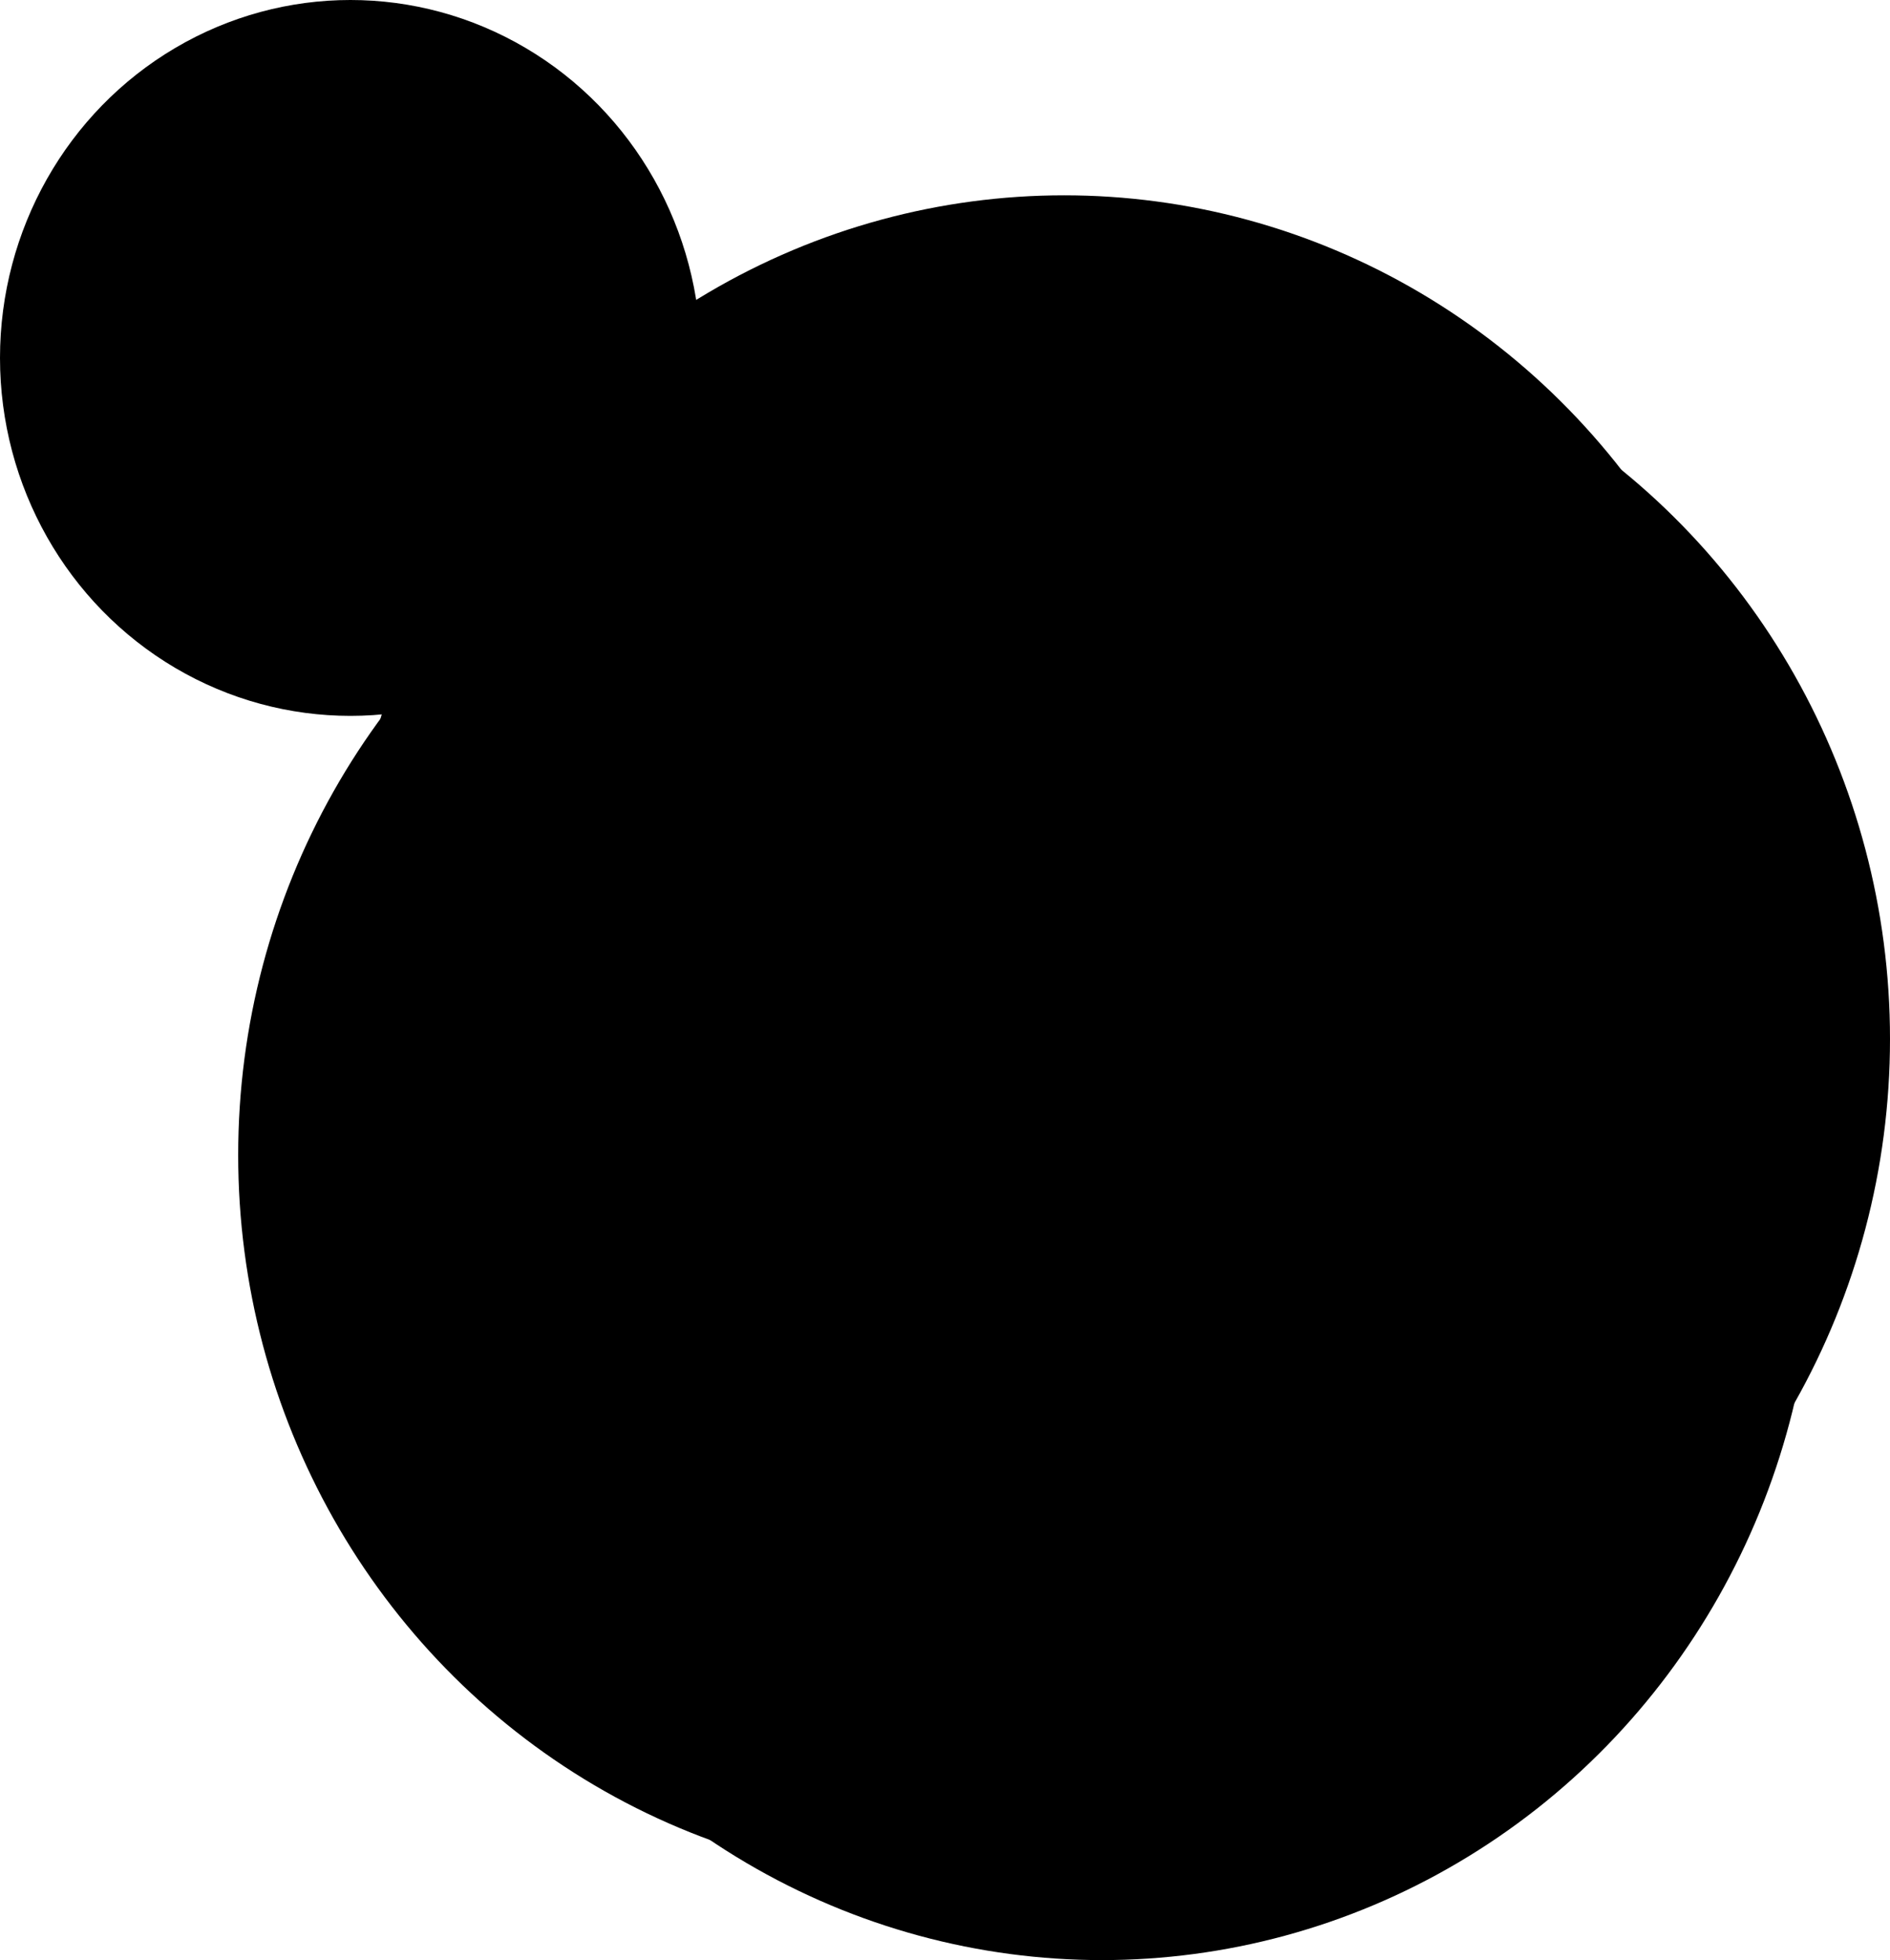 <svg id="umap-hero" xmlns="http://www.w3.org/2000/svg" viewBox="0 0 470 487.32">
  <g class="circleSpinner">
    <ellipse id="circle-left" class="umap-hero-1" cx="236.35" cy="287.18" rx="177.12" ry="180.89"/>
    <ellipse id="circle-bottom" class="umap-hero-7" cx="274.04" cy="306.43" rx="177.12" ry="180.89"/>
    <ellipse id="circle-right" class="umap-hero-1" cx="292.88" cy="258.32" rx="177.12" ry="180.89"/>
    <ellipse id="circle-top" class="umap-hero-7" cx="264.62" cy="229.45" rx="177.12" ry="180.89"/>
  </g>
  <g id="icon" class="secondIconSpinner">
    <ellipse class="umap-hero-1" cx="87.14" cy="88.99" rx="87.14" ry="88.99"/>
    <path class="umap-hero-2" d="m54.58,64.32h10.53c1.59,0,2.87-1.26,2.87-2.82s-1.28-2.82-2.87-2.82h-12.45c-2.12,0-3.83,1.68-3.83,3.76v12.22c0,1.56,1.28,2.82,2.87,2.82s2.87-1.26,2.87-2.82v-10.34Zm15.3,20.69c.75,0,1.5-.15,2.2-.43.7-.28,1.33-.7,1.86-1.22.53-.52.96-1.15,1.25-1.83.29-.68.44-1.42.44-2.16s-.15-1.47-.44-2.16c-.29-.68-.71-1.31-1.25-1.83-.53-.52-1.17-.94-1.86-1.22-.7-.28-1.44-.43-2.2-.43s-1.5.15-2.2.43-1.33.7-1.86,1.22c-.53.52-.96,1.15-1.25,1.83-.29.68-.44,1.42-.44,2.16s.15,1.47.44,2.16c.29.68.71,1.31,1.25,1.83.53.52,1.17.94,1.86,1.22s1.44.43,2.2.43Zm-3.17,3.76c-3.52,0-6.38,2.81-6.38,6.26,0,1.73,1.42,3.14,3.2,3.14h6.71c.96-4.01,3.93-7.25,7.8-8.65-.9-.48-1.94-.75-3.03-.75h-8.31Zm44.05,9.4c1.76,0,3.2-1.4,3.2-3.14,0-3.47-2.86-6.26-6.38-6.26h-8.31c-1.1,0-2.13.27-3.03.75,3.88,1.4,6.85,4.64,7.8,8.65h6.71Zm-10.7,0c-1.03-2.86-3.58-5.01-6.69-5.52-.47-.08-.95-.12-1.44-.12h-9.58c-.49,0-.97.04-1.44.12-3.11.52-5.66,2.67-6.69,5.52-.32.88-.49,1.83-.49,2.82,0,1.56,1.28,2.82,2.87,2.82h21.07c1.59,0,2.87-1.26,2.87-2.82,0-.99-.17-1.94-.49-2.82Zm4.32-13.16c.75,0,1.5-.15,2.2-.43.7-.28,1.33-.7,1.86-1.22.53-.52.96-1.15,1.25-1.83.29-.68.44-1.42.44-2.16s-.15-1.47-.44-2.16c-.29-.68-.71-1.31-1.25-1.83-.53-.52-1.17-.94-1.86-1.22-.7-.28-1.44-.43-2.2-.43s-1.5.15-2.2.43-1.33.7-1.86,1.22c-.53.52-.96,1.15-1.25,1.83-.29.68-.44,1.42-.44,2.16s.15,1.47.44,2.16c.29.68.71,1.31,1.25,1.83.53.52,1.17.94,1.86,1.22s1.44.43,2.2.43Zm-9.58-3.76c0-2-.81-3.91-2.24-5.32-1.44-1.41-3.39-2.2-5.42-2.2s-3.98.79-5.42,2.2c-1.44,1.41-2.24,3.32-2.24,5.32s.81,3.91,2.24,5.32,3.39,2.2,5.42,2.2,3.98-.79,5.42-2.2,2.24-3.32,2.24-5.32Zm14.36-16.93h10.53v10.34c0,1.56,1.28,2.82,2.87,2.82s2.87-1.26,2.87-2.82v-12.22c0-2.08-1.71-3.76-3.83-3.76h-12.45c-1.59,0-2.87,1.26-2.87,2.82s1.28,2.82,2.87,2.82Zm-54.58,48.89v-10.34c0-1.56-1.28-2.82-2.87-2.82s-2.87,1.26-2.87,2.82v12.22c0,2.08,1.71,3.76,3.83,3.76h12.45c1.59,0,2.87-1.26,2.87-2.82s-1.28-2.82-2.87-2.82h-10.53Zm54.58,0c-1.59,0-2.87,1.26-2.87,2.82s1.28,2.82,2.87,2.82h12.45c2.12,0,3.83-1.68,3.83-3.76v-12.22c0-1.56-1.28-2.82-2.87-2.82s-2.87,1.26-2.87,2.82v10.34h-10.53Z"/>
  </g>
  <ellipse id="circle-center" class="umap-hero-2" cx="264.62" cy="267.94" rx="177.12" ry="180.89"/>
  <g id="umap-logo" class="iconSpinner">
    <g id="Brain">
      <path class="umap-hero-7" d="m212.59,254.64c.16.87.24,1.76.24,2.67,0,.99-.1,1.96-.29,2.9,2.04-1.53,4.59-2.44,7.34-2.44,2.61,0,5.03.82,7.02,2.21.77-1.8,1.19-3.77,1.19-5.85,0-7.58-5.66-13.83-12.97-14.77.7,1.72,1.09,3.61,1.09,5.58,0,3.71-1.37,7.1-3.62,9.7Z"/>
      <path class="umap-hero-6" d="m190.14,245.05c2.31-1.51,5.06-2.39,8.03-2.39,1.64,0,3.21.27,4.68.76,4.98,1.68,8.76,5.96,9.74,11.22,2.26-2.6,3.62-5.99,3.62-9.7,0-1.98-.39-3.86-1.09-5.58-2.2-5.41-7.51-9.22-13.71-9.22-4.2,0-7.98,1.75-10.68,4.55l-.99,7.96.4,2.39Z"/>
      <path class="umap-hero-11" d="m232.12,270.02c0-4.15-2.07-7.82-5.22-10.03-2.18,5.11-7.14,8.75-12.98,9.03,6.51.09,11.96,4.59,13.5,10.65,2.86-2.24,4.7-5.73,4.7-9.65Z"/>
      <path class="umap-hero-1" d="m212.54,260.22c-.62,3.1-2.22,5.85-4.47,7.91,1.54.56,3.2.88,4.93.9.24-.01.47-.02.71-.02.07,0,.14,0,.21,0,5.84-.28,10.8-3.92,12.98-9.03-1.99-1.39-4.41-2.21-7.02-2.21-2.75,0-5.29.91-7.34,2.44Z"/>
      <path class="umap-hero-6" d="m209,275.64c-.11,1.34-.44,2.61-.96,3.78,3.53,2.52,5.84,6.66,5.84,11.33,0,2.33-.58,4.53-1.59,6.47.47.05.94.07,1.42.07,7.81,0,14.14-6.33,14.14-14.14,0-1.2-.15-2.37-.43-3.49-2.08,1.63-4.69,2.6-7.54,2.6-4.73,0-8.84-2.69-10.87-6.62Z"/>
      <path class="umap-hero-8" d="m213.92,269.01c-.24.01-.48.02-.72.02-.07,0-.13,0-.2,0-1.73.09-3.37.48-4.88,1.13.59,1.4.92,2.93.92,4.54,0,.32-.01.63-.04.94,2.04,3.93,6.14,6.62,10.87,6.62,2.84,0,5.46-.97,7.54-2.6-1.54-6.06-6.99-10.56-13.5-10.65Z"/>
      <path class="umap-hero-12" d="m213,269.03c.07,0,.13,0,.2,0,.24,0,.48,0,.72-.02-.07,0-.14,0-.21,0-.24,0-.48,0-.71.02Z"/>
      <path class="umap-hero-7" d="m199.88,286.09c-.8.17-1.63.27-2.49.27-1.88,0-3.66-.45-5.23-1.24h0s.74,16.03.74,16.03h-2.17c2.46,2.19,5.69,3.52,9.24,3.52,5.35,0,9.99-3.02,12.32-7.44-6.16-.61-11.15-5.18-12.41-11.13Z"/>
      <path class="umap-hero-1" d="m208.05,279.42c-1.49,3.35-4.51,5.87-8.17,6.66,1.26,5.95,6.25,10.52,12.41,11.13,1.02-1.93,1.59-4.13,1.59-6.47,0-4.67-2.3-8.81-5.84-11.33Z"/>
      <path class="umap-hero-11" d="m207.74,268.42c-.12.1-.23.2-.35.29-2.52,2.04-5.73,3.26-9.22,3.26s-6.69-1.22-9.21-3.25l-3.22,5.98,6.42,10.42c1.57.79,3.35,1.24,5.23,1.24.85,0,1.69-.09,2.49-.27-.2-.95-.31-1.93-.31-2.94,0-2.25.53-4.38,1.46-6.27,1.41-2.84,3.74-5.14,6.61-6.51.16-.08.32-.15.48-.22,1.51-.65,3.15-1.04,4.88-1.13-1.73-.02-3.39-.34-4.93-.9-.11.1-.22.2-.33.3Z"/>
      <path class="umap-hero-5" d="m201.04,276.88c-.94,1.89-1.46,4.02-1.46,6.27,0,1.01.11,1.99.31,2.94,3.66-.8,6.68-3.31,8.17-6.66.52-1.17.85-2.44.96-3.78.02-.31.04-.62.04-.94,0-1.61-.33-3.15-.92-4.54-.16.07-.32.14-.48.22-2.87,1.36-5.2,3.66-6.61,6.51Z"/>
      <path class="umap-hero-8" d="m199.33,259.6c.68.1,1.37.15,2.07.15,4.46,0,8.46-1.98,11.18-5.1-.97-5.27-4.75-9.55-9.74-11.22-1.47-.5-3.04-.76-4.68-.76-2.96,0-5.72.88-8.03,2.39l1.92,11.37c2.04,1.67,4.54,2.8,7.28,3.18Z"/>
      <path class="umap-hero-4" d="m201.41,259.74c-.7,0-1.4-.05-2.07-.15-2.74-.38-5.23-1.52-7.28-3.18l.84,5-1.91,3.55c1.84-1.21,4.04-1.92,6.4-1.92,1.66,0,3.24.35,4.67.97,1.75.77,3.28,1.95,4.45,3.43.32.4.61.83.88,1.27.12-.1.24-.19.35-.29.11-.1.22-.2.33-.3,2.24-2.06,3.85-4.81,4.47-7.91.19-.94.29-1.91.29-2.9,0-.91-.08-1.81-.24-2.67-2.71,3.12-6.71,5.1-11.18,5.1Z"/>
      <path class="umap-hero-3" d="m202.06,264.02c-1.43-.63-3.01-.97-4.67-.97-2.36,0-4.56.71-6.4,1.92l-2.03,3.76c2.52,2.03,5.72,3.25,9.21,3.25s6.7-1.22,9.22-3.26c-.27-.44-.56-.87-.88-1.27-1.18-1.48-2.7-2.66-4.45-3.43Z"/>
      <path class="umap-hero-10" d="m189.59,238.3s.43,1.99-.24,1.99c-3.39,0-1.75-2.29-6.81-1.5-3.65.57,1.37-5.81,7.06-.49Zm-2.21,57.43c.98-1.18.75-3.03.79-3.48.03-.45,2.7-.8,2.58,1.45-.11,2.25-2.32,4.42-4.86,4.49-2.53.06-4.91-.36-4.45-1.95.55-1.91,4.28,1.48,5.94-.51Zm-6.88-39.23c.53,2.85,2.38,5.71,6.08,5.71,1.85,0,4.5,0,4.23-1.43-.53-2.14-2.12,0-4.5-.71-4.76-.71-3.44-4.28-2.91-7.13.53-2.85-2.12-5.71-5.03-4.99,0,3.57,4.23,1.43,2.38,6.42-3.17,1.43-4.23-.71-5.82.71.53,2.14,2.91,2.14,5.56,1.43Zm-11.64,7.84c-4.76-2.14-6.62,5.71-3.44,7.13,3.17,1.43-.26-2.14,1.06-4.99,1.06-2.14,1.85,0,2.38-2.14Zm6.08,3.57c-1.32,1.43,3.97,2.14,1.06,6.42-1.85,2.85-2.91,3.57-2.12,7.13-22.49,3.57-23.02-20.68-10.32-24.96,3.17-1.43,5.03,0,5.29-2.85h-4.76c-1.85-.71-1.06-6.42,2.12-9.27,6.62-5.71,6.88-1.43,9.79-2.14.79-2.14-2.38-.71-2.38-3.57-.26-7.85,12.43-7.85,12.96-7.85,8.99,1.43,11.9,9.27,7.41,15.69l-1.85.71c.26,2.14,2.91,1.43,3.44,4.99.53,2.14.26,18.54-.26,19.97-1.59,3.57-4.76,2.14-7.14,2.85.79,3.57,7.67-.71,7.67,12.13,0,6.42,1.32,12.84-3.17,16.4-4.5,2.85-11.64,2.85-16.14,0-6.62-4.28-.26-12.13-.53-13.55-2.65,0-3.17,2.85-4.23,4.28-4.5,0-9.79-7.84-7.14-9.98.79-1.43,3.44,0,5.56,0s4.23-1.43,5.82-.71c.79.71,7.67,3.57,8.2-1.43-2.65,0-4.23,2.14-7.14,0-4.76-3.57,2.91-6.42,1.85-11.41-.26-.71-.79-2.14-1.59-2.85-2.12-1.43-2.38,0-2.38,0h0Z"/>
    </g>
    <g id="Text">
      <path class="umap-hero-9" d="m249.18,261.55v10.81c0,3.14,1.72,5.53,4.99,5.53s5.29-2.64,5.29-5.78v-10.56h5.08v20.7h-4.57l-.34-2.81c-2.14,2.09-4.11,3.1-7.01,3.1-4.95,0-8.56-3.73-8.56-10.14v-10.85h5.12Z"/>
      <path class="umap-hero-9" d="m295.05,260.96l-9.57,12.74h-1.09l-9.36-12.78v21.33h-5.54v-29.33h6.38l9.19,12.61,9.19-12.61h6.34v29.33h-5.54v-21.29h0Z"/>
      <path class="umap-hero-9" d="m322.23,261.55h4.91v20.66h-4.83l-.25-3.02c-1.18,2.43-4.41,3.6-6.71,3.65-6.12.04-10.66-3.73-10.66-10.98s4.74-10.85,10.78-10.81c2.77,0,5.41,1.3,6.59,3.35l.17-2.85h0Zm-12.42,10.31c0,3.94,2.73,6.28,6.12,6.28,8.06,0,8.06-12.53,0-12.53-3.4,0-6.12,2.31-6.12,6.24Z"/>
      <path class="umap-hero-9" d="m331.47,290.84v-29.29h4.78l.34,2.85c1.59-2.31,4.37-3.31,6.71-3.31,6.38,0,10.61,4.74,10.61,10.81s-3.82,10.81-10.45,10.81c-2.18,0-5.41-.67-6.88-2.93v11.06h-5.12Zm17.33-18.94c0-3.23-2.18-5.87-5.88-5.87s-5.87,2.64-5.87,5.87,2.39,5.87,5.87,5.87,5.88-2.64,5.88-5.87Z"/>
      <path class="umap-hero-9" d="m362.46,267.11h-2.08v-4.64h-2.08v-1.75h6.26v1.75h-2.1v4.64Zm6.72-4.29l1.73-2.12h2.19v6.41h-2.12v-1.9l.15-1.86-1.75,2.34h-.44l-1.71-2.34.15,1.86v1.9h-2.12v-6.41h2.19l1.73,2.12Z"/>
    </g>
  </g>
</svg>
